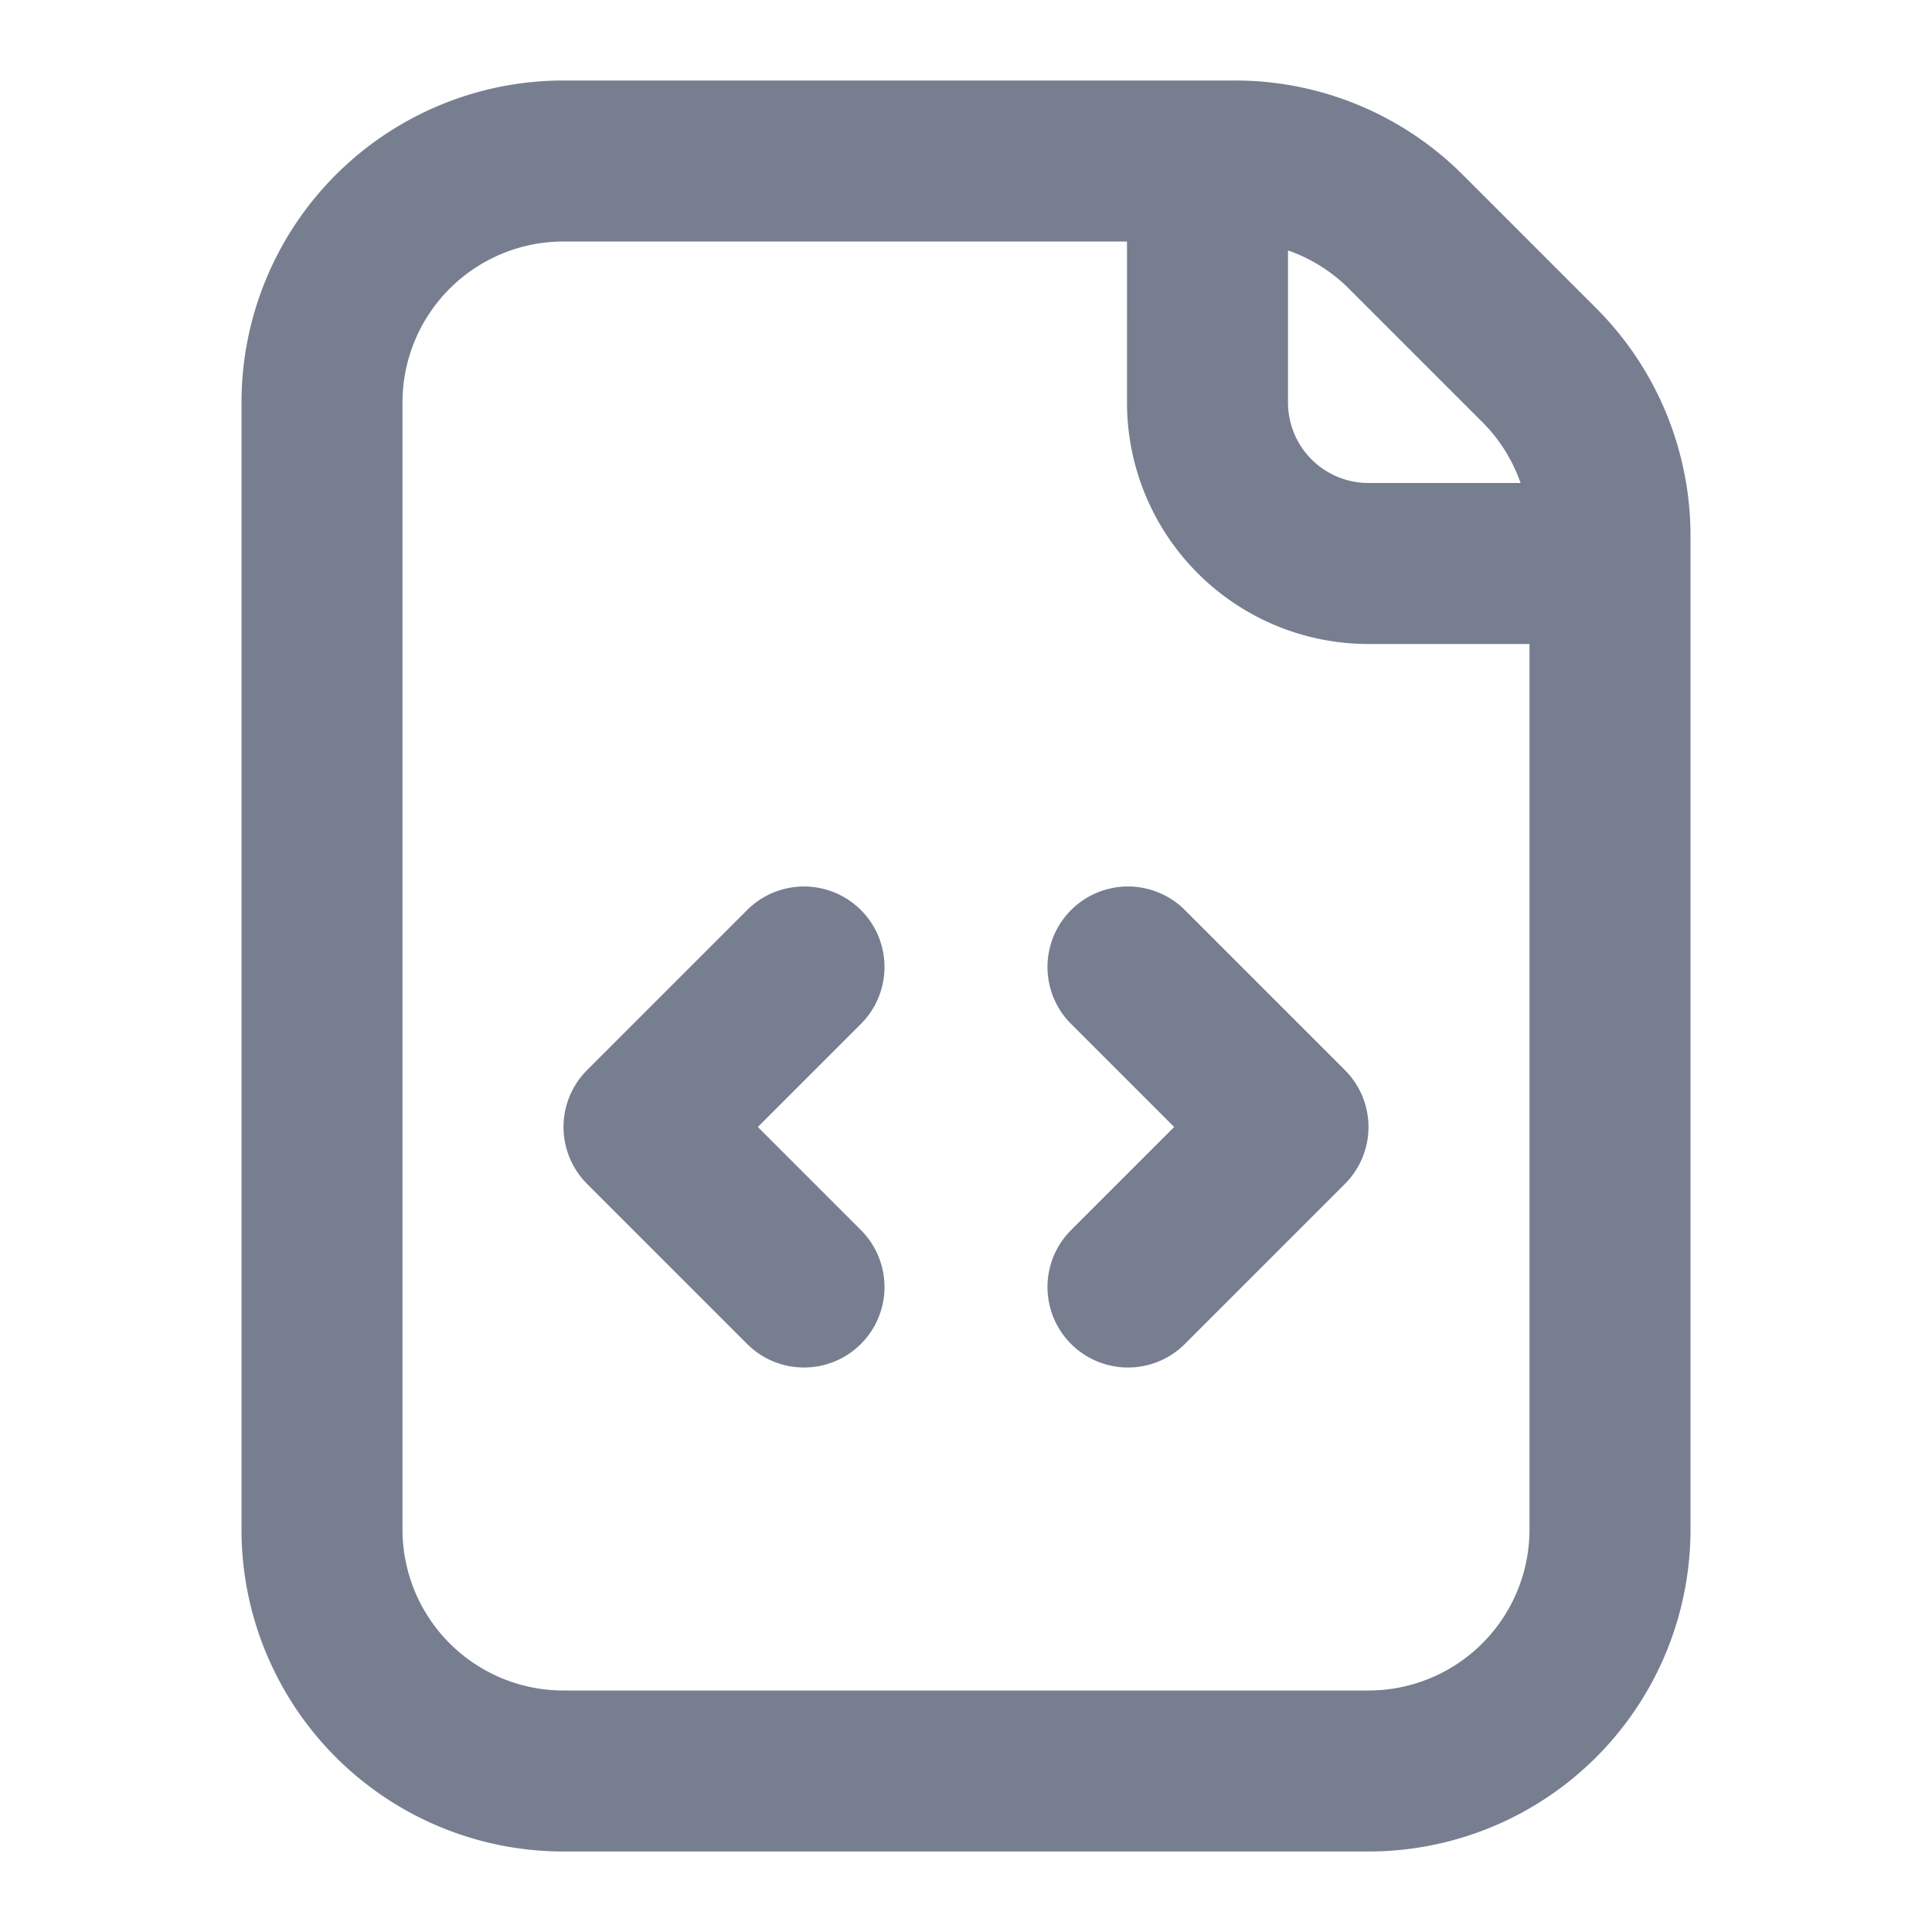 <svg id="icons_File_Code_Line" data-name="icons/File Code/Line" xmlns="http://www.w3.org/2000/svg" width="24" height="24" viewBox="0 0 24 24">
  <path id="Shape" d="M0,4A4,4,0,0,1,4,0h8.343a4,4,0,0,1,2.829,1.172l1.657,1.657A4,4,0,0,1,18,5.657V18a4,4,0,0,1-4,4H4a4,4,0,0,1-4-4ZM16,7V18a2,2,0,0,1-2,2H4a2,2,0,0,1-2-2V4A2,2,0,0,1,4,2h7V4a3,3,0,0,0,3,3Zm-.111-2a2,2,0,0,0-.475-.757L13.757,2.586A2,2,0,0,0,13,2.111V4a1,1,0,0,0,1,1Z" transform="translate(3 1)" fill="#777e90" fill-rule="evenodd"/>
  <g id="Shape-2" data-name="Shape" transform="translate(7 11)">
    <path id="_1DB677C4-FA30-4DD6-834F-8A42A86C24AA" data-name="1DB677C4-FA30-4DD6-834F-8A42A86C24AA" d="M.293,2.293a1,1,0,0,0,0,1.414l2,2A1,1,0,0,0,3.707,4.293L2.414,3,3.707,1.707A1,1,0,0,0,2.293.293Z" transform="translate(0 0)" fill="#777e90"/>
    <path id="E21FB91D-6523-4C61-BFEF-6FD328193992" d="M1.707.293l2,2a1,1,0,0,1,0,1.414l-2,2A1,1,0,0,1,.293,4.293L1.586,3,.293,1.707A1,1,0,0,1,1.707.293Z" transform="translate(6 0)" fill="#777e90"/>
  </g>
</svg>
